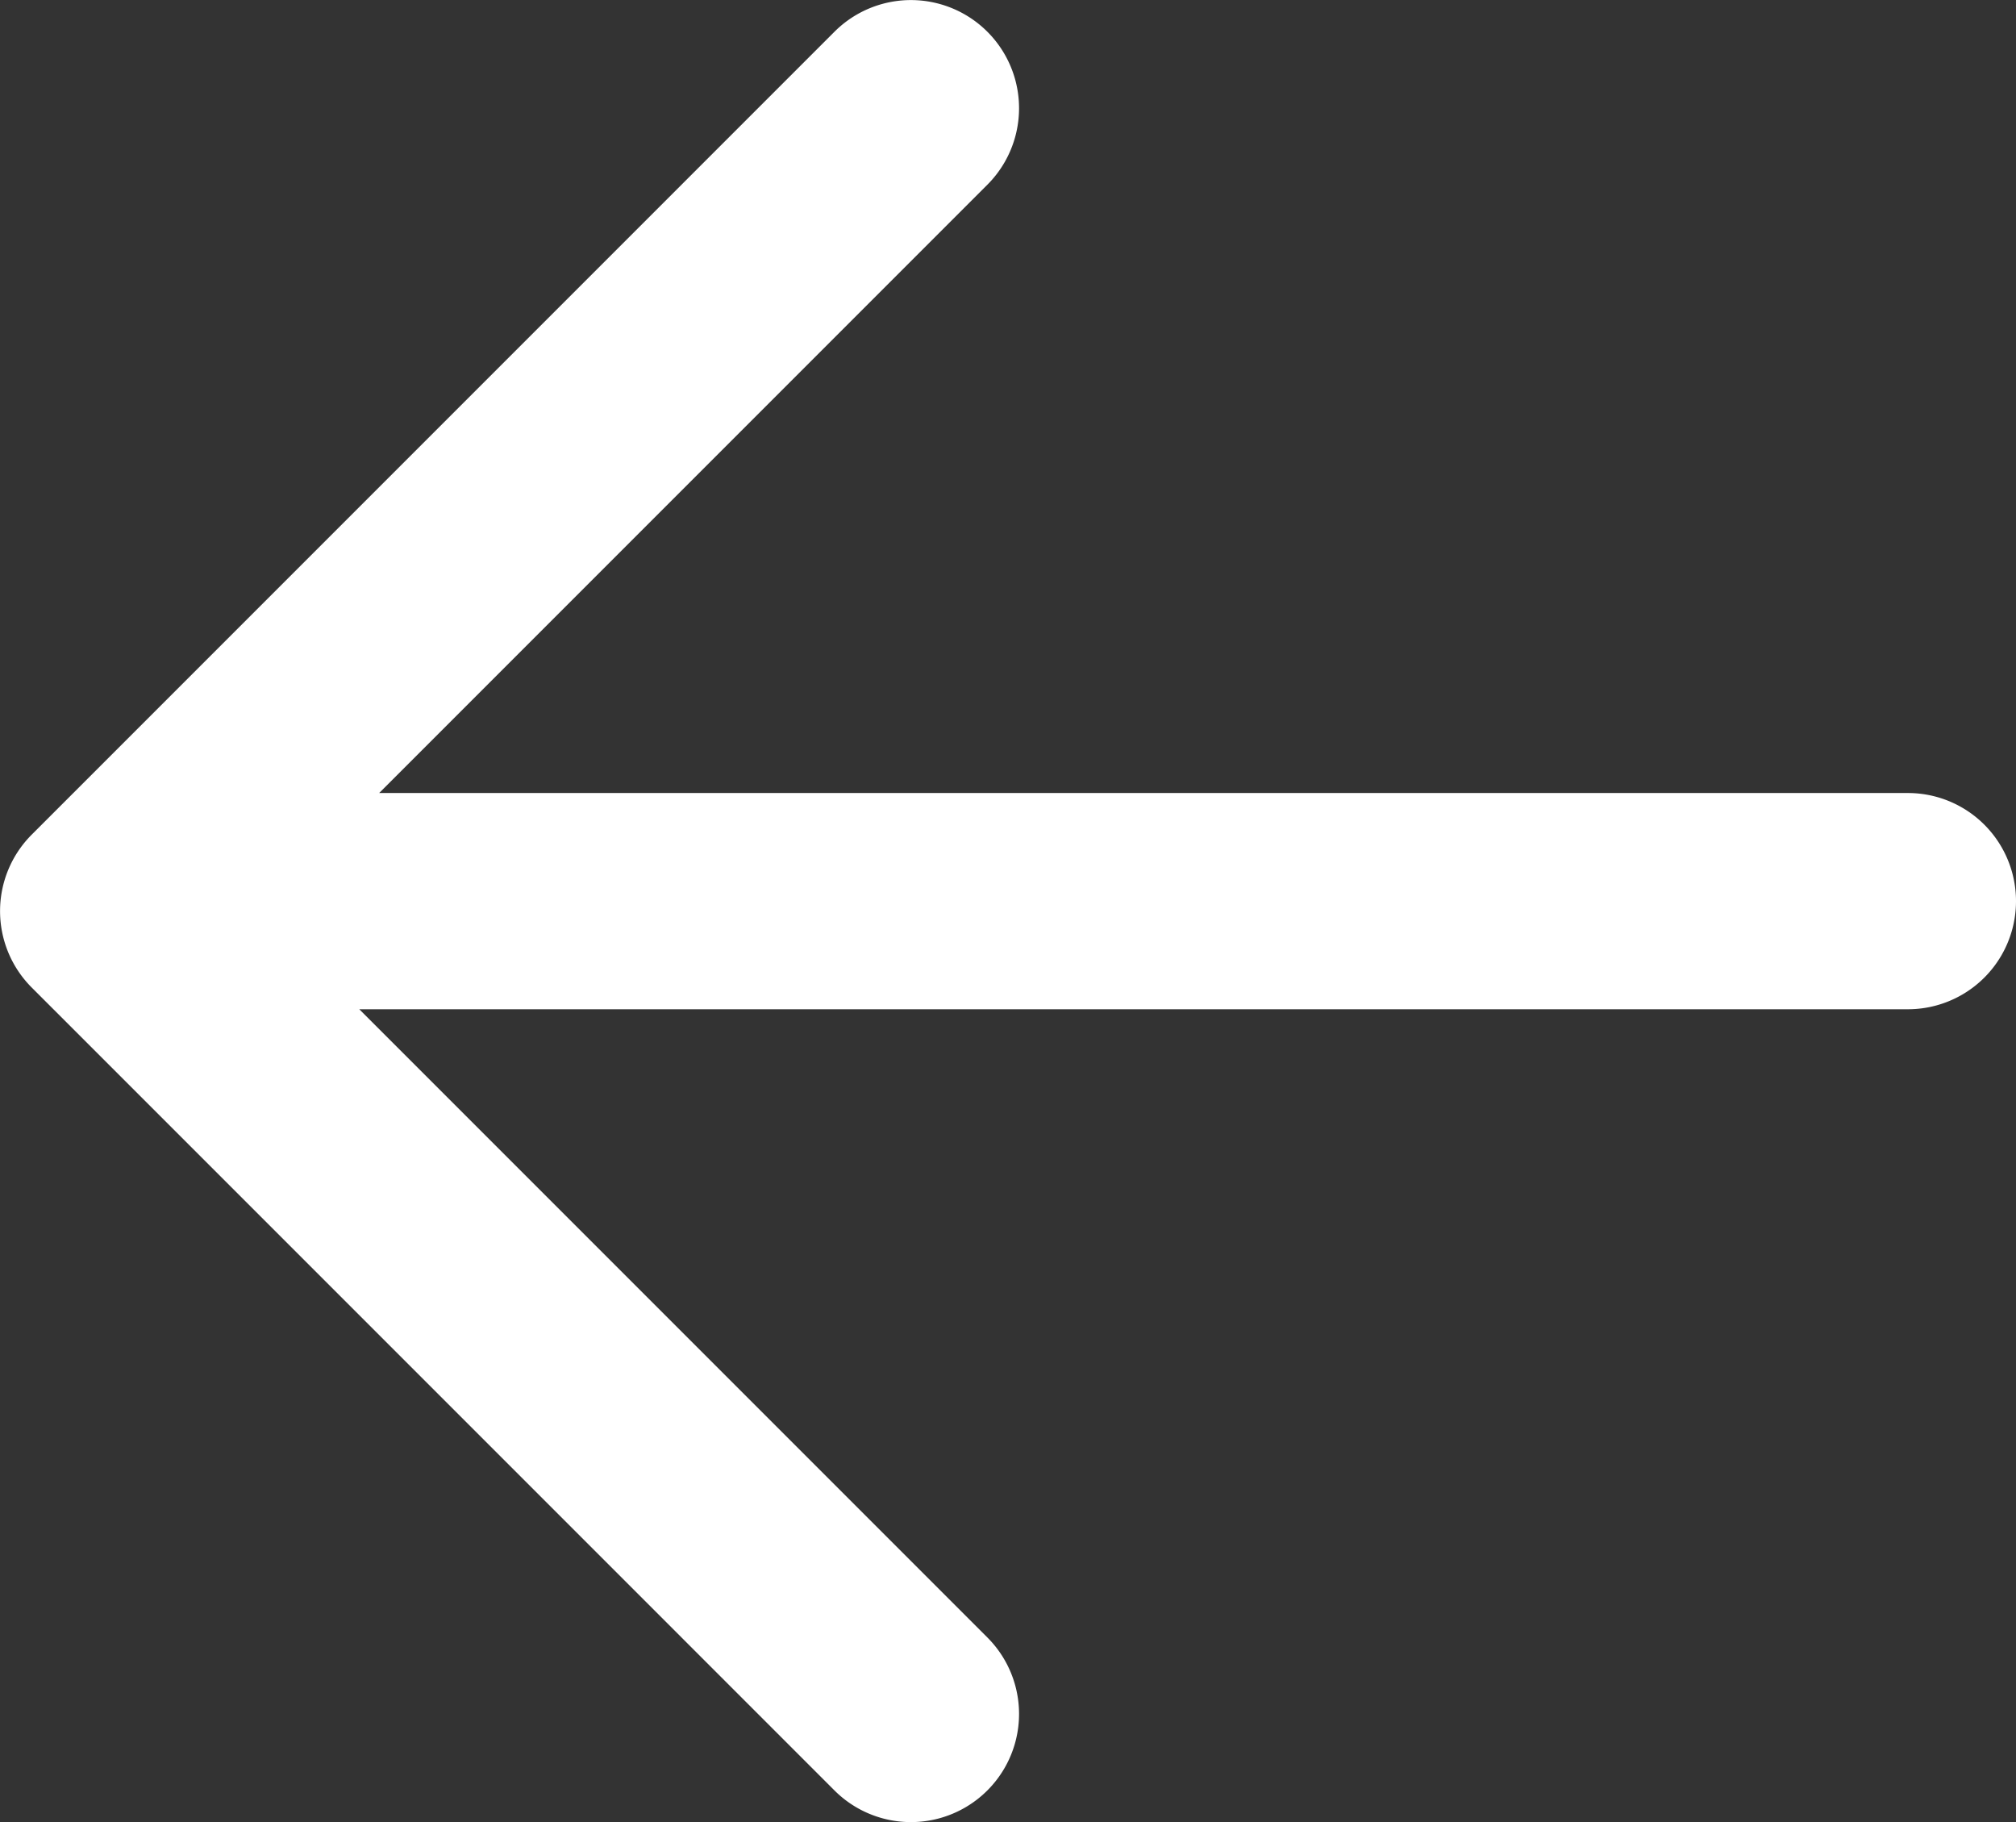 <svg xmlns="http://www.w3.org/2000/svg" width="18.035" height="16.297" viewBox="0 0 18.035 16.297">
    <rect x="0" y="0" width="18.035" height="16.297" fill="#333333" stroke="none"/>
    <defs>
        <style>
            .cls-1{fill:#fff}
        </style>
    </defs>
    <path id="Union_9" d="M7.865 16.414L.684 9.233a.967.967 0 0 1 0-1.368L7.865.684a.967.967 0 0 1 1.368 1.368L3.792 7.493h13.676a.967.967 0 1 1 0 1.934H3.614l5.619 5.619a.967.967 0 1 1-1.368 1.368z" class="cls-1" data-name="Union 9" transform="translate(-.4 -.4)"/>
</svg>
